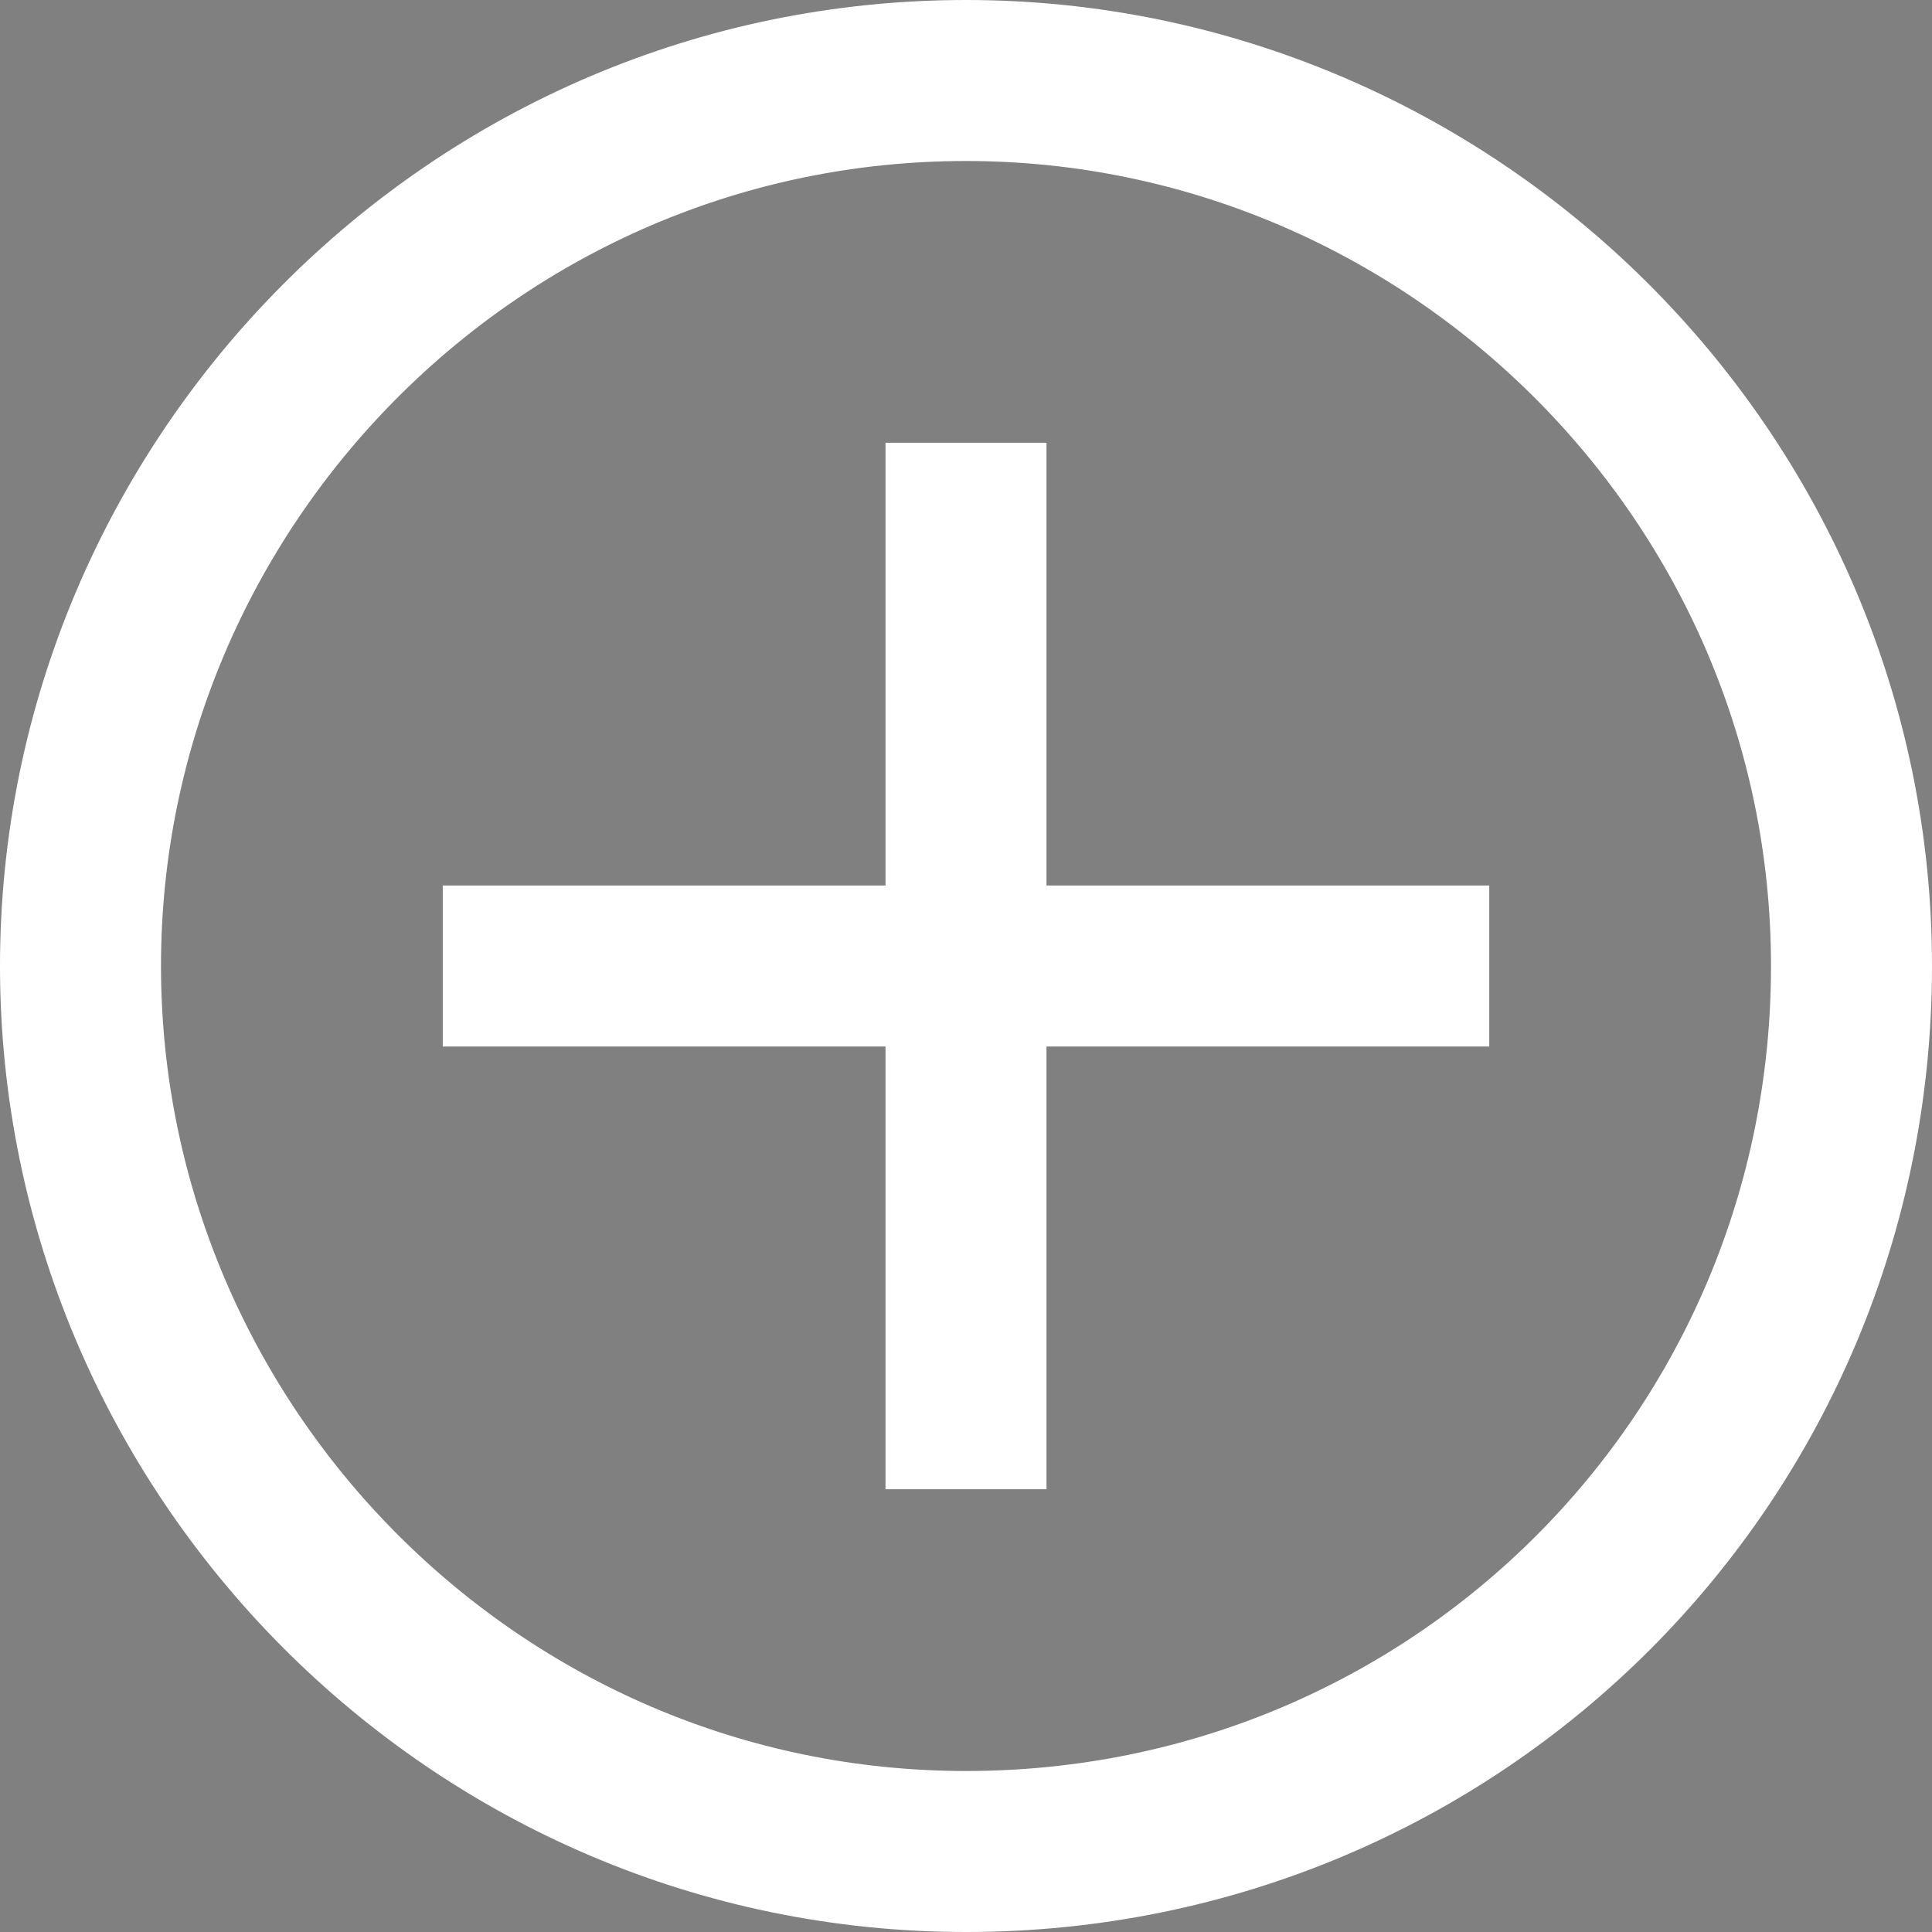 <?xml version="1.0" encoding="utf-8"?>
<!-- Generator: Adobe Illustrator 19.0.0, SVG Export Plug-In . SVG Version: 6.00 Build 0)  -->
<svg version="1.1" xmlns="http://www.w3.org/2000/svg" xmlns:xlink="http://www.w3.org/1999/xlink" x="0px" y="0px"
	 viewBox="4 -4 24 24" style="enable-background:new 4 -4 24 24;" xml:space="preserve">
<rect x="4" y="-4" width="24" height="24" fill="#808080" stroke="none"/>
<style type="text/css">
	.st0{fill:none;stroke:#FFFFFF;stroke-width:2;stroke-miterlimit:10;}
	.st1{display:none;}
	.st2{display:inline;fill:#FFFFFF;}
	.st3{stroke:#FFFFFF;stroke-miterlimit:10;}
</style>
<g id="_x31_">
	<g id="Capa_1_1_">
		<path class="st0" d="M16-3C9.9-3,5,2,5,8s4.9,11,11,11s11-4.9,11-11S22-3,16-3z"/>
	</g>
	<g id="Capa_2" class="st1">
		<polygon class="st2" points="18,12 14,12 14,8 12,8 12,12 8,12 8,14 12,14 12,18 14,18 14,14 18,14 		"/>
	</g>
</g>
<g id="_x32_">
	<rect x="15.5" y="2" class="st3" width="1" height="12"/>
	<rect x="10" y="7.5" class="st3" width="12" height="1"/>
</g>
</svg>
